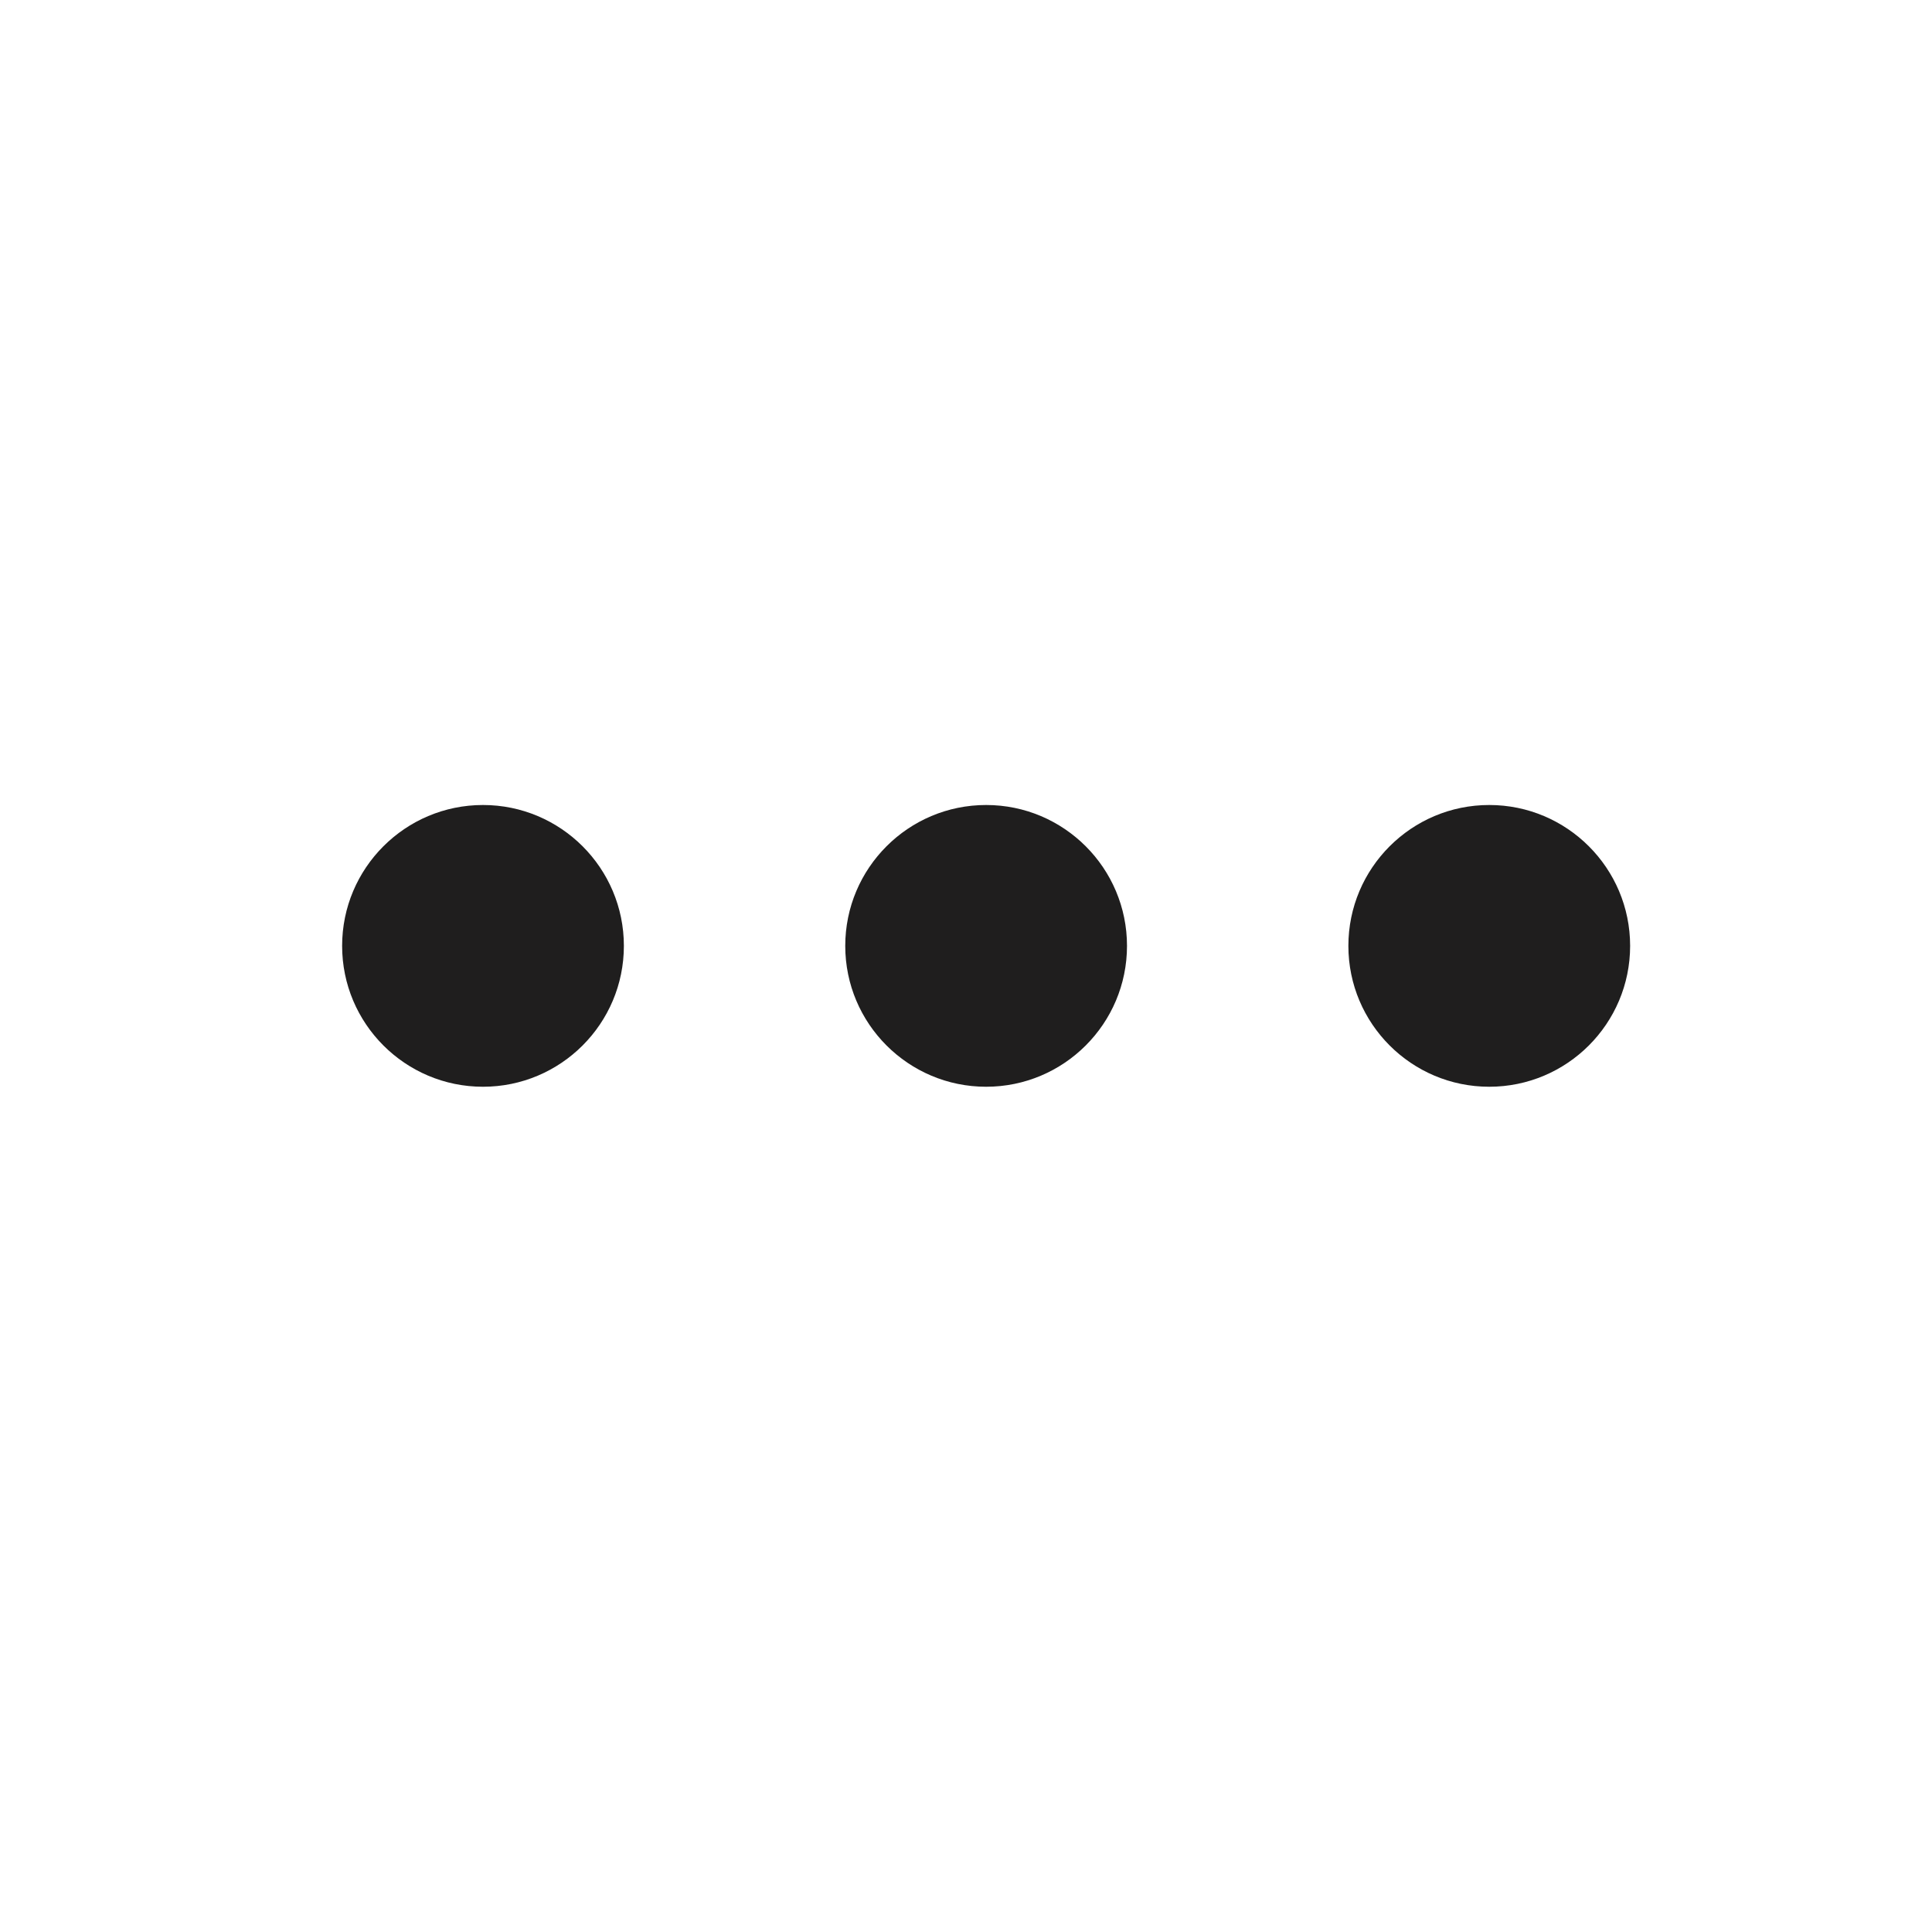<svg width="24" height="24" viewBox="0 0 24 24" fill="none" xmlns="http://www.w3.org/2000/svg">
<path d="M7.75 11.75C7.75 12.716 6.966 13.5 6 13.5C5.034 13.5 4.25 12.716 4.25 11.75C4.25 10.784 5.034 10 6 10C6.966 10 7.75 10.784 7.75 11.75Z" fill="#1F1E1E"/>
<path d="M14 11.75C14 12.716 13.216 13.5 12.25 13.5C11.284 13.5 10.5 12.716 10.5 11.75C10.5 10.784 11.284 10 12.25 10C13.216 10 14 10.784 14 11.75Z" fill="#1F1E1E"/>
<path d="M18.5 13.5C19.466 13.5 20.25 12.716 20.25 11.75C20.25 10.784 19.466 10 18.5 10C17.534 10 16.75 10.784 16.75 11.75C16.75 12.716 17.534 13.5 18.5 13.5Z" fill="#1F1E1E"/>
</svg>
